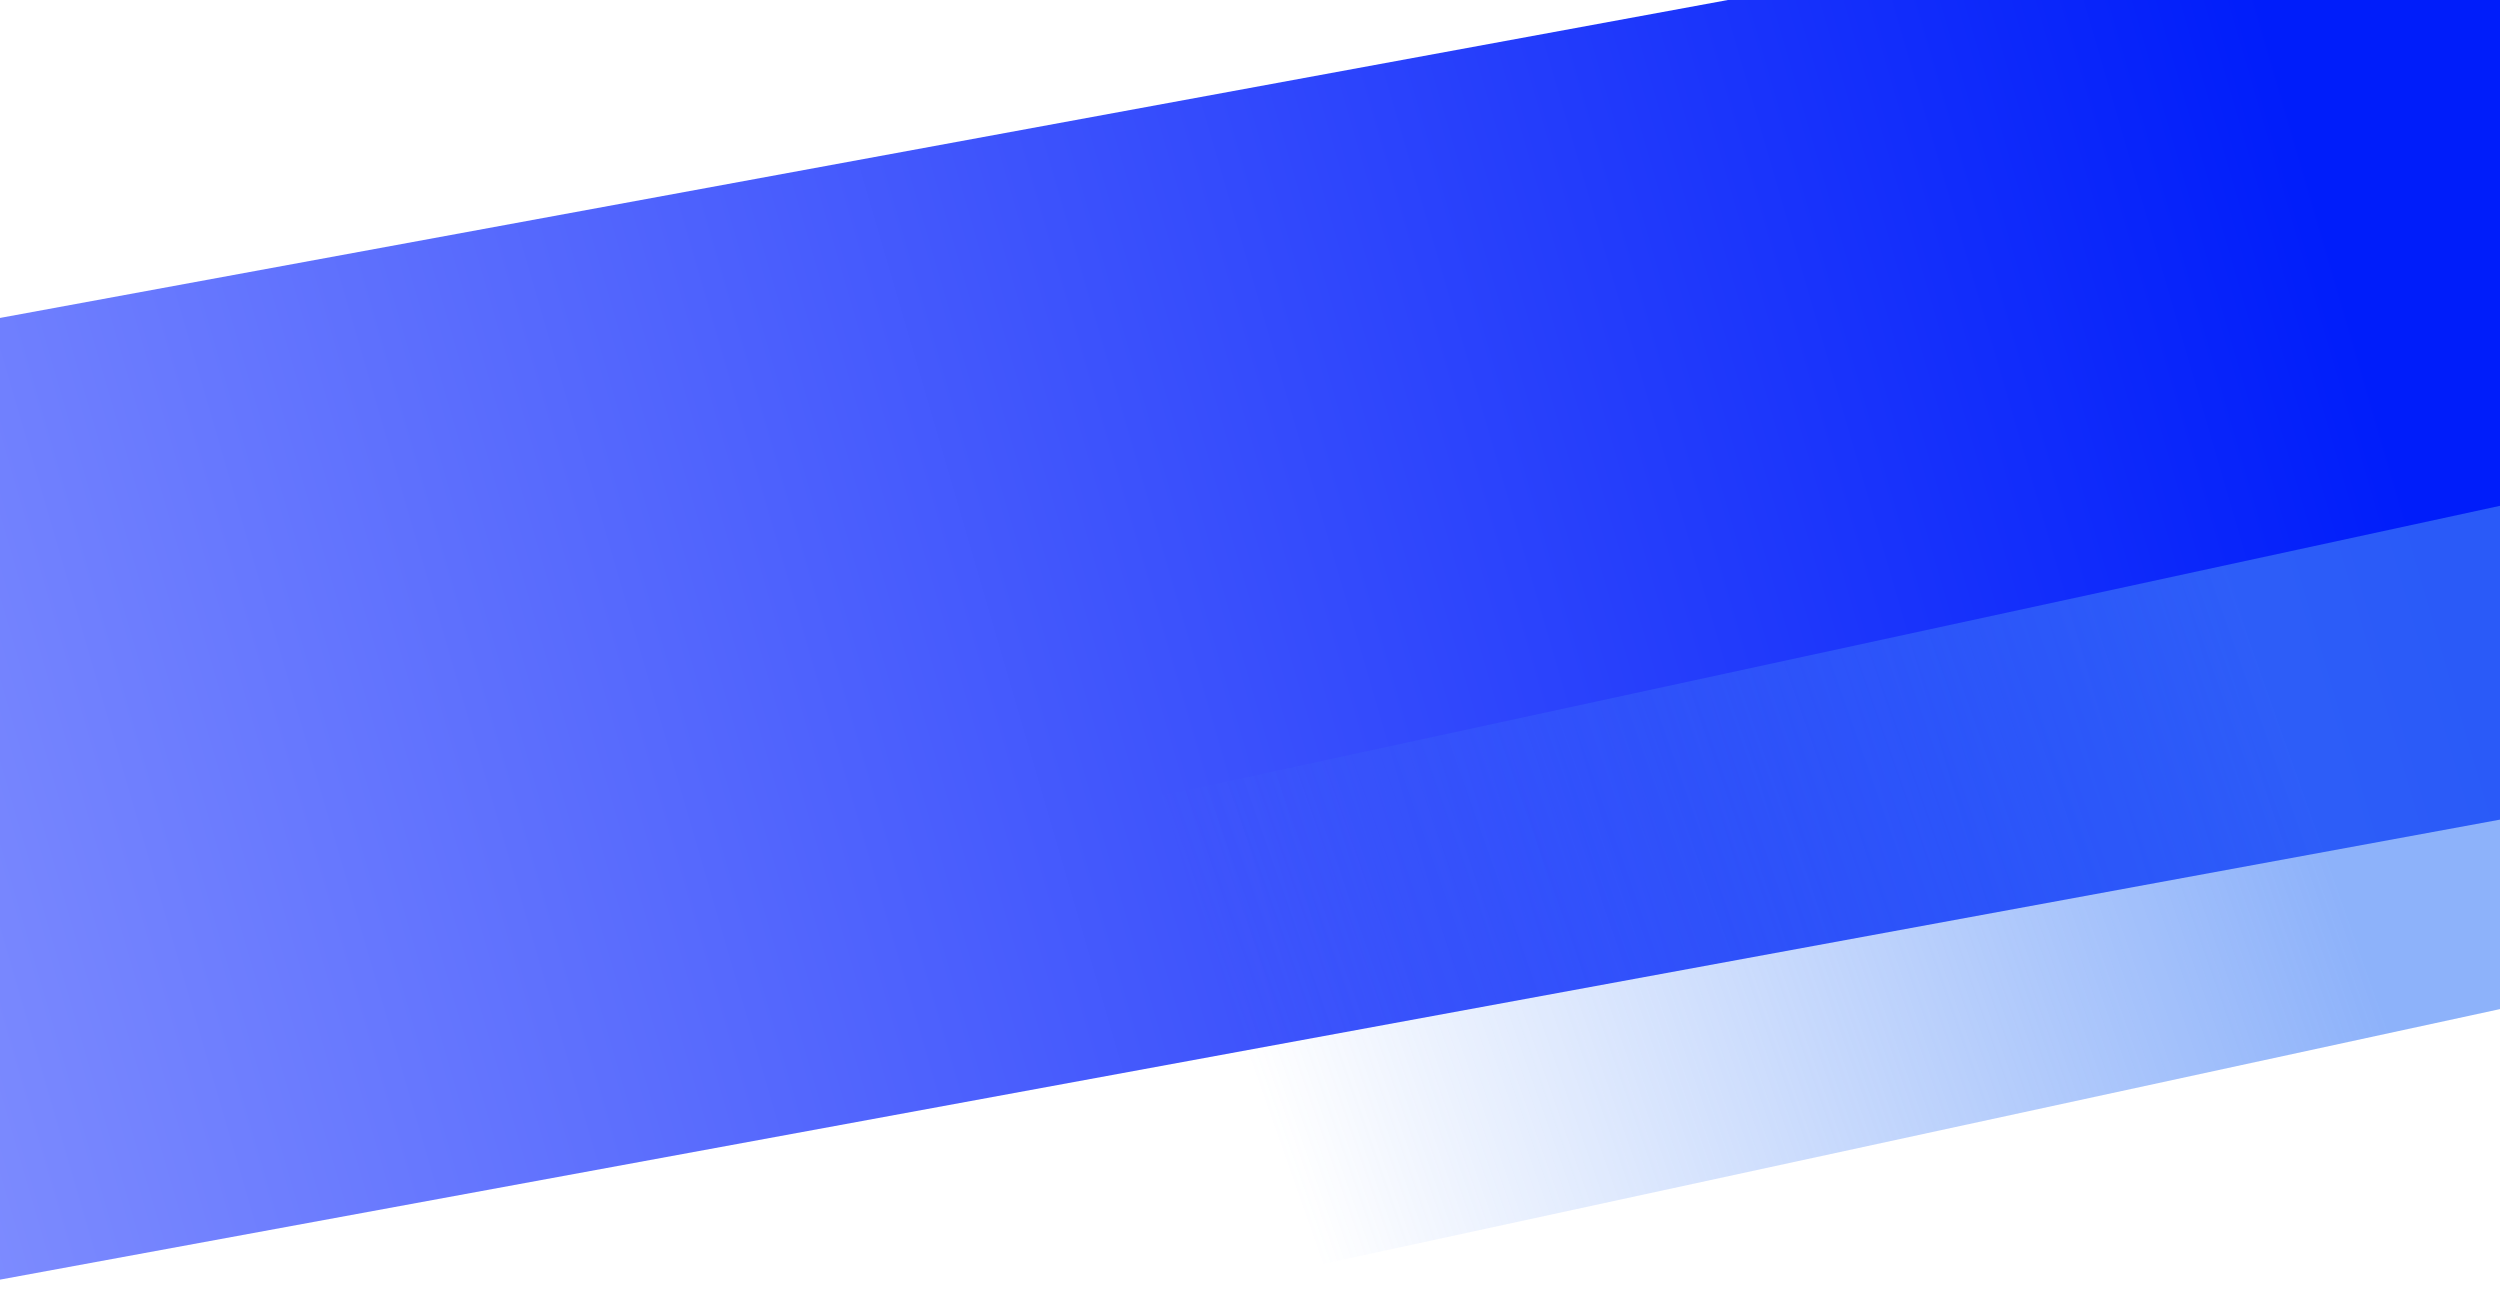 <svg width="1600" height="833" viewBox="0 0 1600 833" fill="none" xmlns="http://www.w3.org/2000/svg">
<rect x="-181.436" y="236.866" width="1838.81" height="605.318" transform="rotate(-10.426 -181.436 236.866)" fill="url(#paint0_linear_8176_3)"/>
<rect x="669.066" y="525.327" width="978.21" height="314.794" transform="rotate(-12.219 669.066 525.327)" fill="url(#paint1_linear_8176_3)"/>
<defs>
<linearGradient id="paint0_linear_8176_3" x1="1469.04" y1="340.928" x2="-307.083" y2="522.365" gradientUnits="userSpaceOnUse">
<stop stop-color="#001DFA"/>
<stop offset="1" stop-color="#8996FF"/>
</linearGradient>
<linearGradient id="paint1_linear_8176_3" x1="1442.19" y1="540.833" x2="644.466" y2="642.519" gradientUnits="userSpaceOnUse">
<stop stop-color="#4581F7" stop-opacity="0.61"/>
<stop offset="0.863" stop-color="#4581F7" stop-opacity="0"/>
</linearGradient>
</defs>
</svg>
